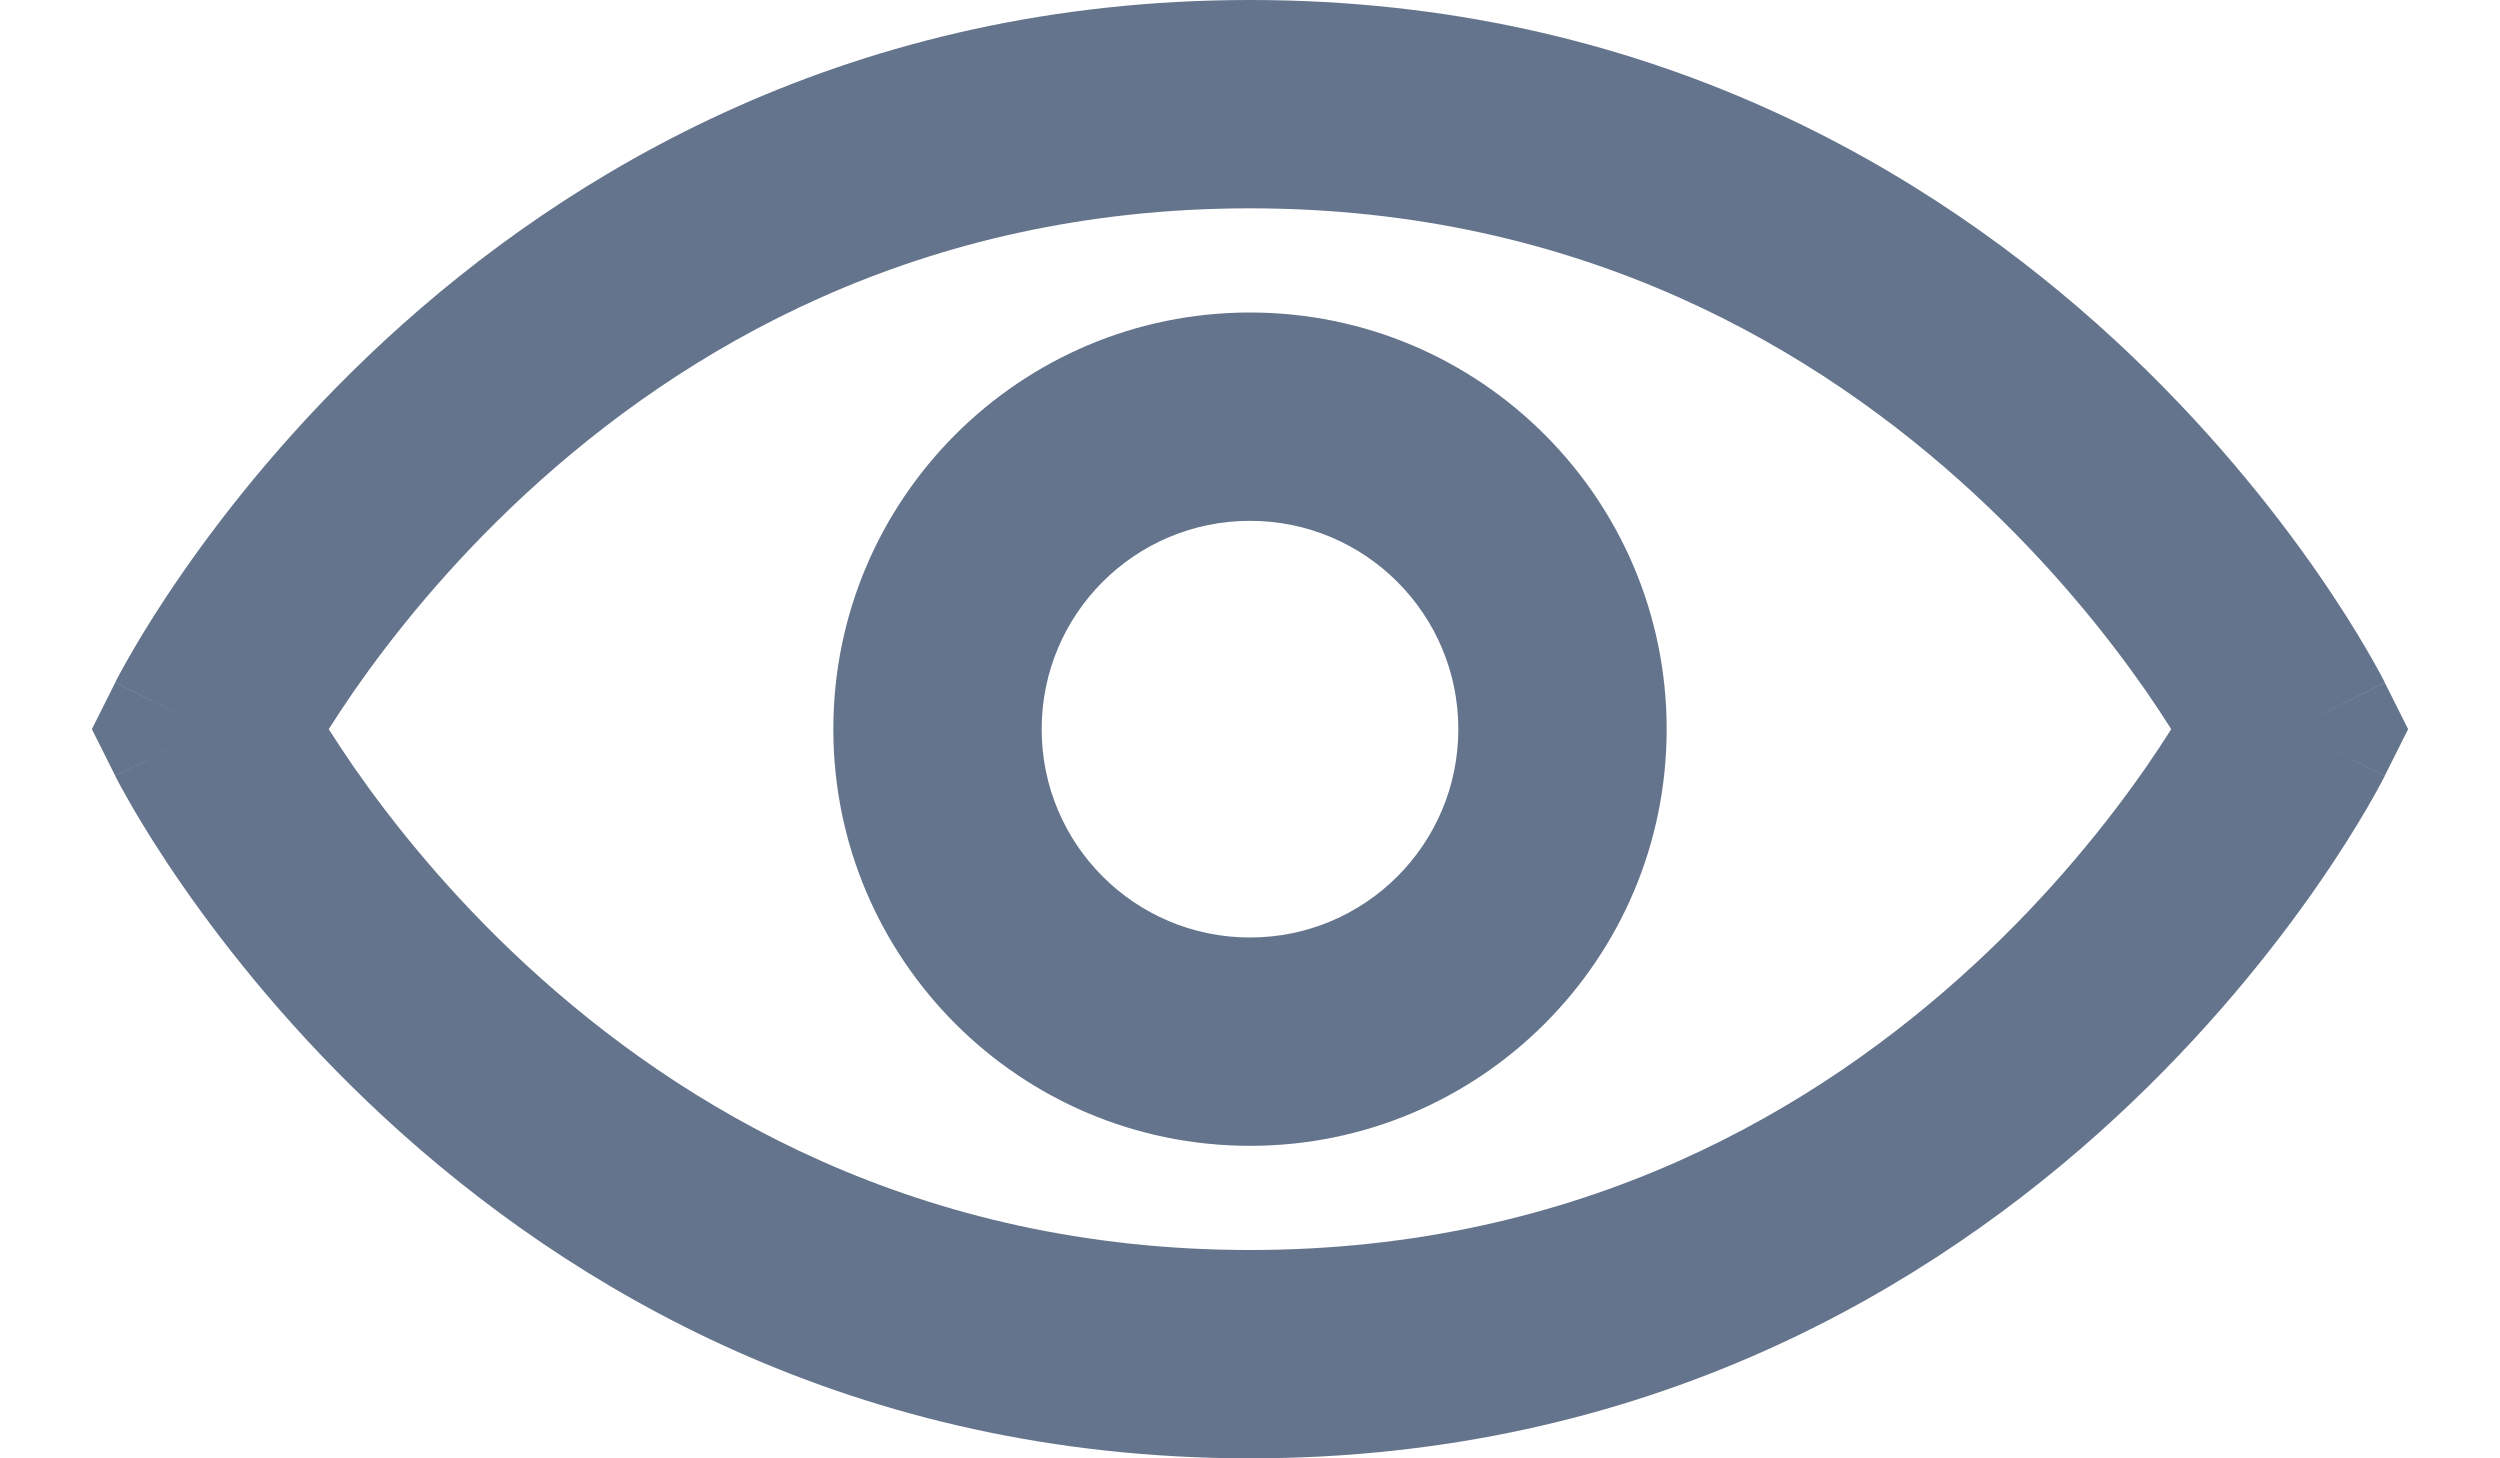 <svg width="24" height="14" viewBox="0 0 24 14" fill="none" xmlns="http://www.w3.org/2000/svg">
<path fill-rule="evenodd" clip-rule="evenodd" d="M3.399 6.633C3.305 6.769 3.224 6.893 3.156 7C3.224 7.107 3.305 7.231 3.399 7.367C3.758 7.883 4.305 8.575 5.053 9.265C6.544 10.641 8.813 12 12 12C15.187 12 17.456 10.641 18.947 9.265C19.695 8.575 20.242 7.883 20.601 7.367C20.695 7.231 20.776 7.107 20.844 7C20.776 6.893 20.695 6.769 20.601 6.633C20.242 6.117 19.695 5.425 18.947 4.735C17.456 3.359 15.187 2 12 2C8.813 2 6.544 3.359 5.053 4.735C4.305 5.425 3.758 6.117 3.399 6.633ZM22.894 6.552C22.894 6.552 22.894 6.553 22 7C22.894 7.447 22.894 7.448 22.894 7.448L22.893 7.449L22.892 7.452L22.889 7.458L22.879 7.478C22.871 7.494 22.859 7.515 22.845 7.542C22.816 7.595 22.775 7.669 22.721 7.762C22.614 7.946 22.455 8.203 22.243 8.508C21.82 9.117 21.18 9.925 20.303 10.735C18.544 12.359 15.813 14 12 14C8.187 14 5.456 12.359 3.697 10.735C2.82 9.925 2.18 9.117 1.757 8.508C1.545 8.203 1.386 7.946 1.279 7.762C1.225 7.669 1.184 7.595 1.155 7.542C1.141 7.515 1.129 7.494 1.121 7.478L1.111 7.458L1.108 7.452L1.107 7.449L1.106 7.448C1.106 7.448 1.106 7.447 2 7C1.106 6.553 1.106 6.552 1.106 6.552L1.107 6.551L1.108 6.548L1.111 6.542L1.121 6.522C1.129 6.506 1.141 6.485 1.155 6.458C1.184 6.405 1.225 6.331 1.279 6.238C1.386 6.054 1.545 5.797 1.757 5.492C2.18 4.883 2.82 4.075 3.697 3.265C5.456 1.641 8.187 0 12 0C15.813 0 18.544 1.641 20.303 3.265C21.18 4.075 21.82 4.883 22.243 5.492C22.455 5.797 22.614 6.054 22.721 6.238C22.775 6.331 22.816 6.405 22.845 6.458C22.859 6.485 22.871 6.506 22.879 6.522L22.889 6.542L22.892 6.548L22.893 6.551L22.894 6.552ZM22 7L22.894 6.553L23.118 7L22.894 7.447L22 7ZM1.106 6.553L2 7L1.106 7.447L0.882 7L1.106 6.553ZM10 7C10 5.895 10.895 5 12 5C13.105 5 14 5.895 14 7C14 8.105 13.105 9 12 9C10.895 9 10 8.105 10 7ZM12 3C9.791 3 8 4.791 8 7C8 9.209 9.791 11 12 11C14.209 11 16 9.209 16 7C16 4.791 14.209 3 12 3Z" fill="#64748C"/>
</svg>
